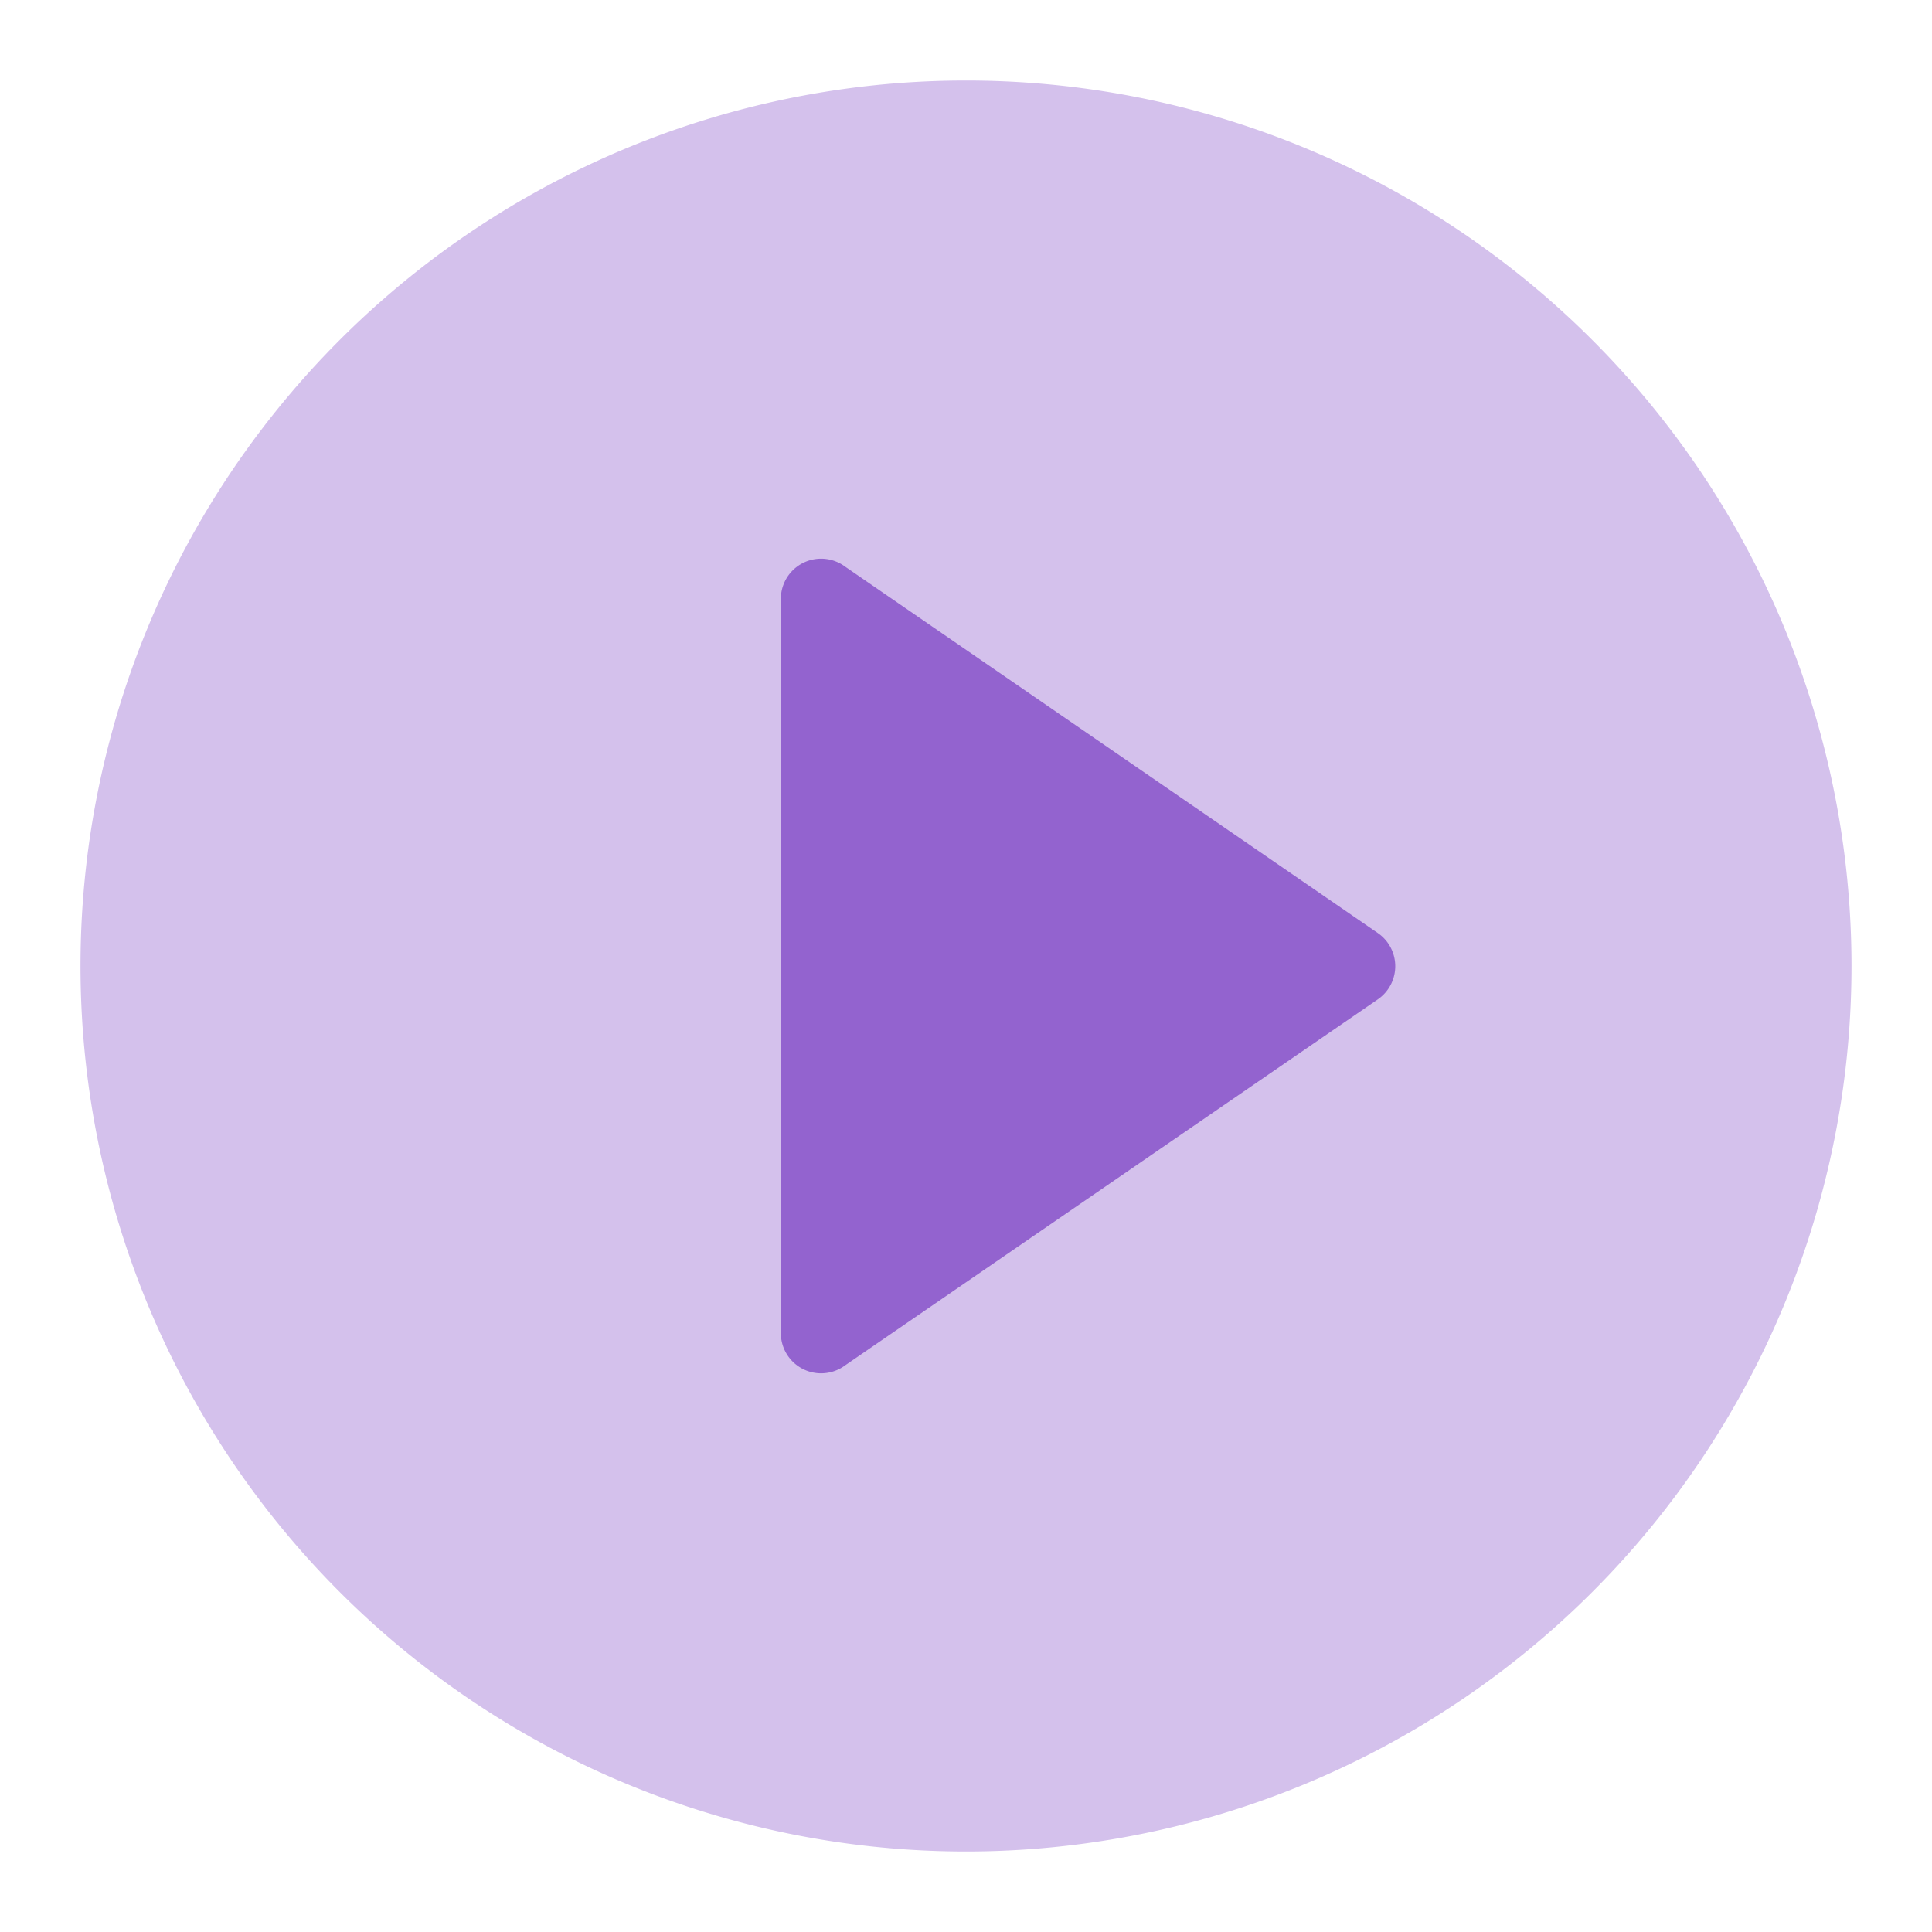 <?xml version="1.0" encoding="utf-8"?><!-- Uploaded to: SVG Repo, www.svgrepo.com, Generator: SVG Repo Mixer Tools -->
<svg width="800px" height="800px" viewBox="0 0 48 48" xmlns="http://www.w3.org/2000/svg"><title>70 Basic icons by Xicons.co</title><path d="M24,2A22,22,0,1,0,46,24,22,22,0,0,0,24,2Z" fill="#d4c1ec"/><path d="M19.4,33.1V14.9A1,1,0,0,1,21,14.08l13.23,9.1a1,1,0,0,1,0,1.65L21,33.92A1,1,0,0,1,19.4,33.1Z" fill="#9363cf"/></svg>
